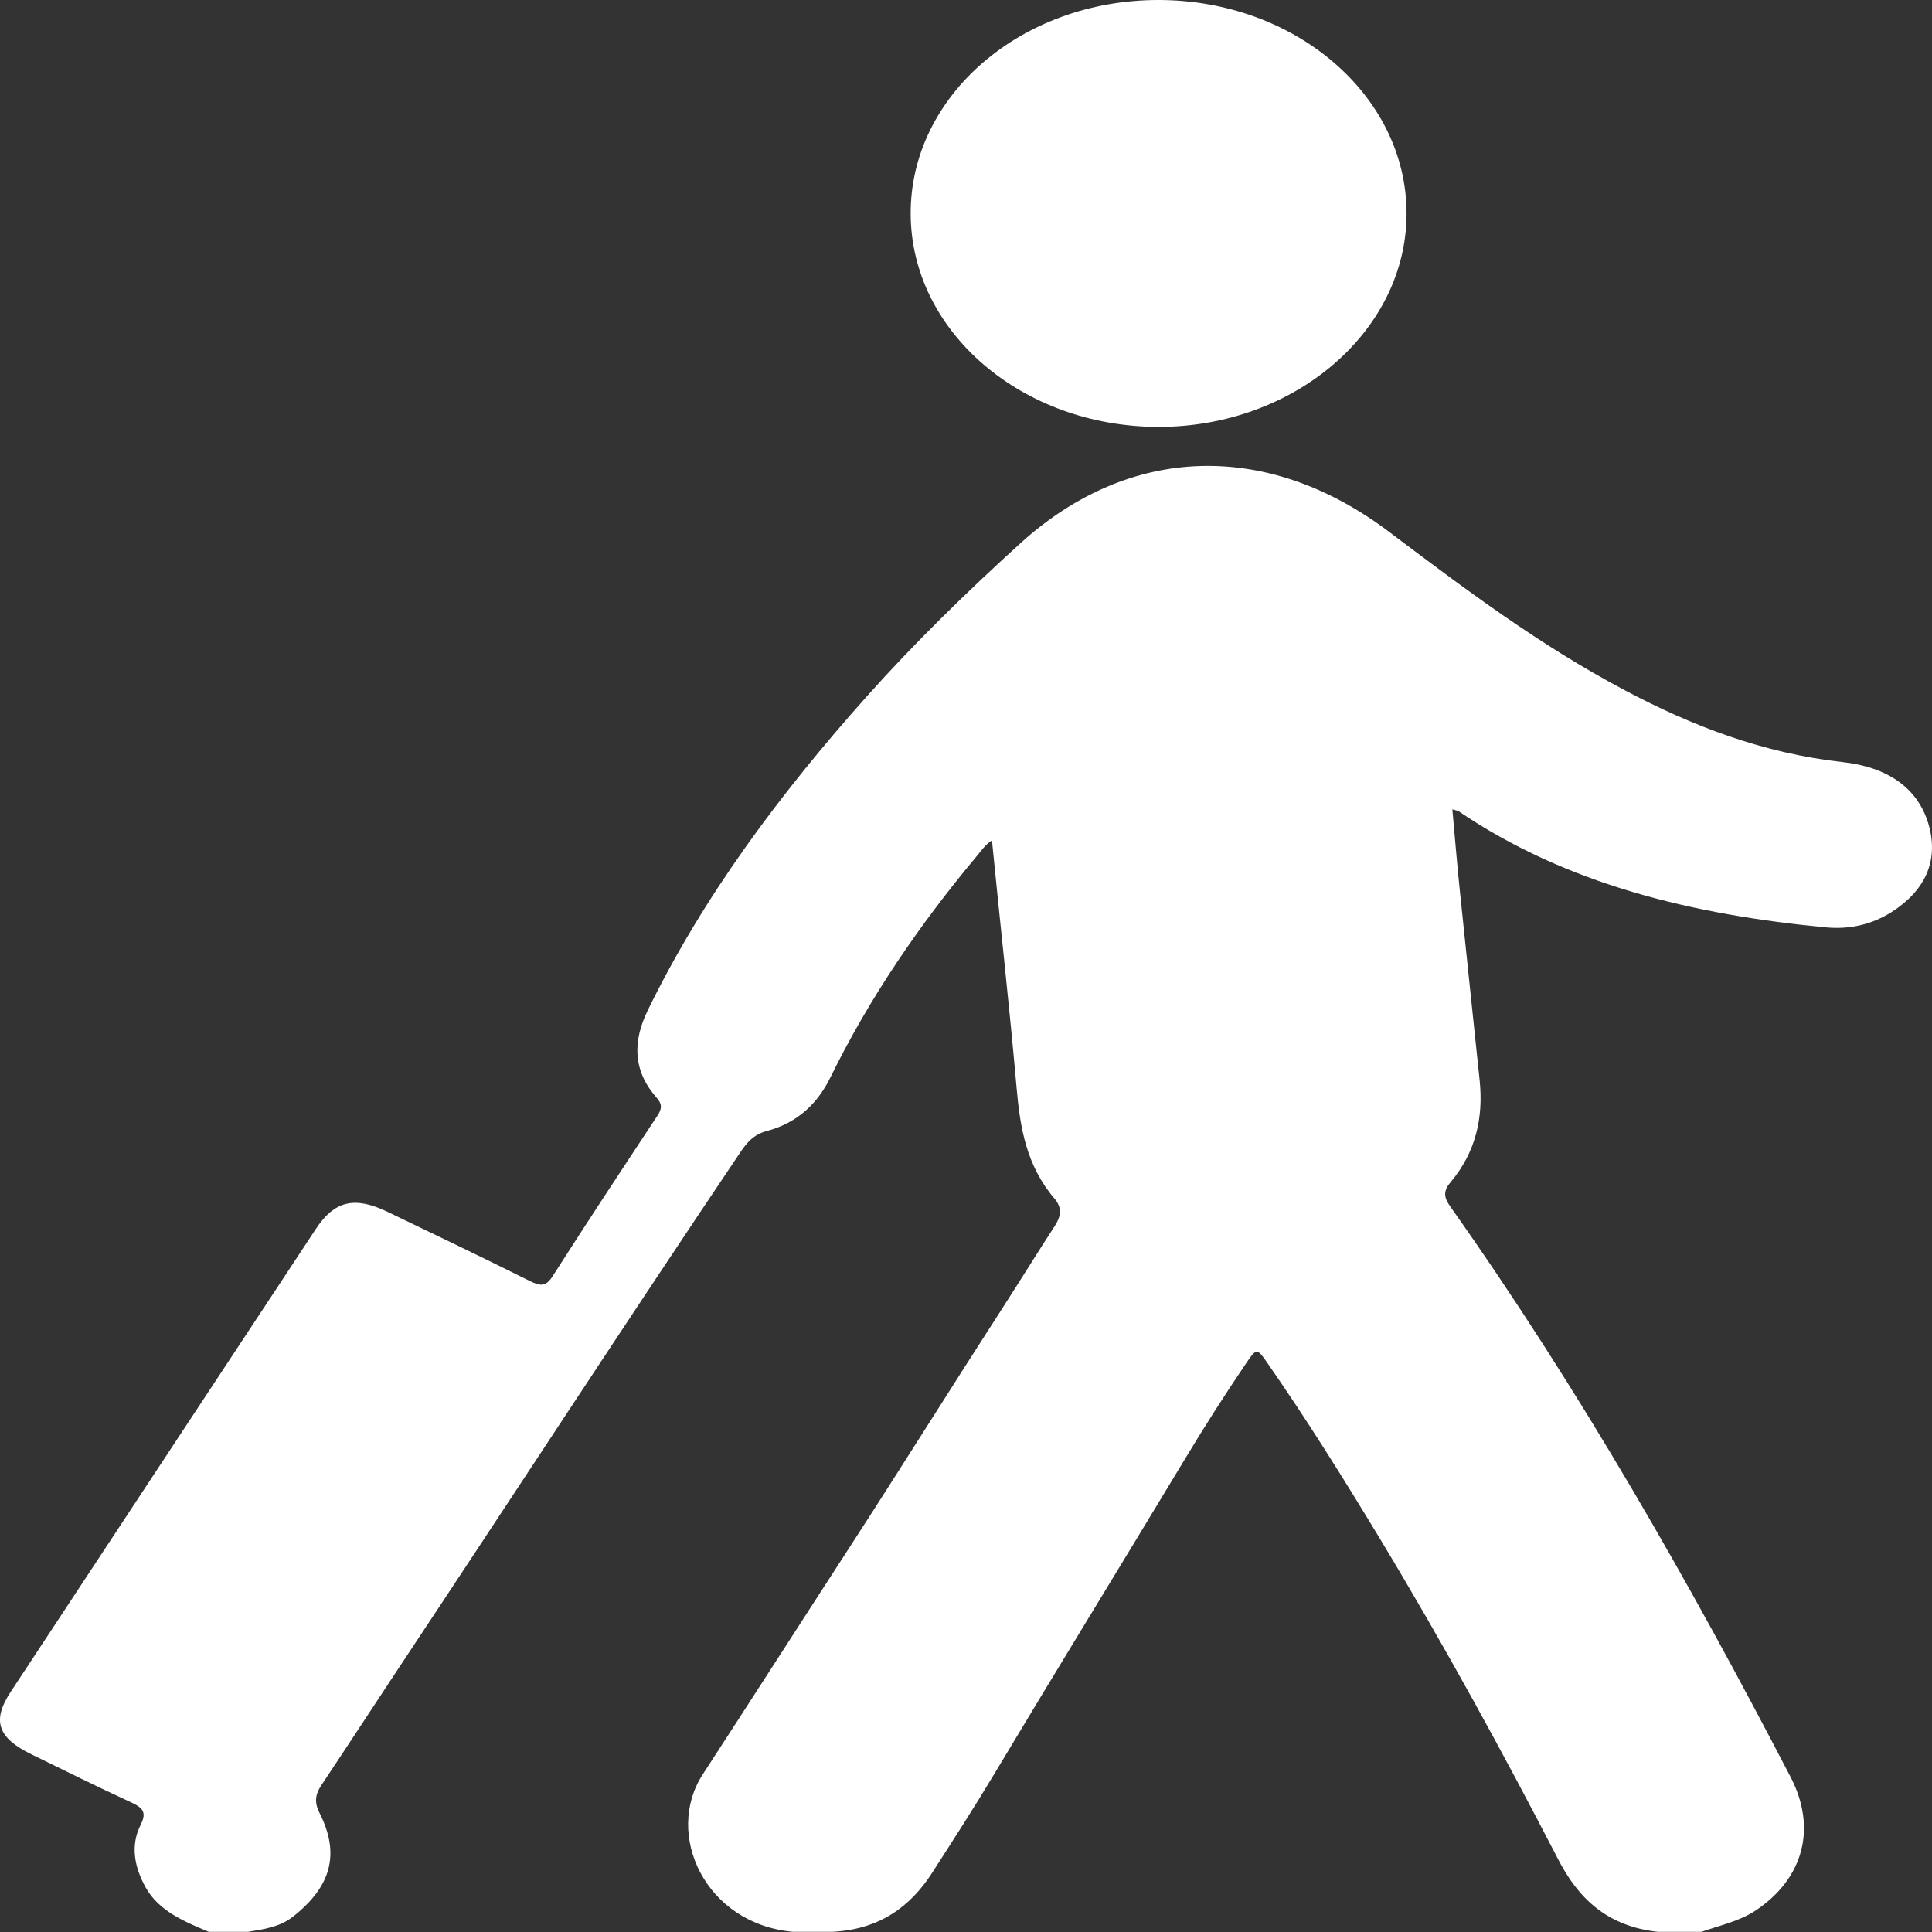 <svg width="30" height="30" viewBox="0 0 30 30" fill="none" xmlns="http://www.w3.org/2000/svg">
<rect x="0" y="0" width="30" height="30" fill="#333333" stroke="none"/>
<path d="M3.242 29.998C2.854 29.835 2.467 29.673 2.264 29.312C2.086 28.994 2.022 28.658 2.184 28.336C2.293 28.122 2.198 28.061 2.008 27.974C1.497 27.739 0.994 27.488 0.489 27.242C-0.037 26.985 -0.129 26.719 0.166 26.271C1.744 23.875 3.323 21.479 4.904 19.084C5.193 18.646 5.504 18.571 6.013 18.815C6.753 19.171 7.494 19.526 8.228 19.892C8.399 19.978 8.48 19.975 8.584 19.813C9.115 18.98 9.661 18.154 10.206 17.328C10.274 17.226 10.29 17.152 10.198 17.047C9.82 16.622 9.827 16.162 10.059 15.687C10.92 13.922 12.11 12.326 13.461 10.812C14.204 9.98 15.01 9.193 15.849 8.432C17.541 6.9 19.68 6.835 21.564 8.254C22.733 9.135 23.903 10.017 25.233 10.72C26.278 11.274 27.38 11.698 28.614 11.834C29.313 11.911 29.802 12.241 29.958 12.842C30.096 13.376 29.892 13.831 29.373 14.162C29.073 14.353 28.728 14.435 28.36 14.401C26.285 14.205 24.326 13.733 22.652 12.599C22.637 12.588 22.612 12.586 22.552 12.567C22.592 13.004 22.626 13.427 22.67 13.849C22.77 14.825 22.875 15.802 22.976 16.778C23.035 17.351 22.919 17.891 22.52 18.363C22.399 18.507 22.429 18.607 22.524 18.741C24.533 21.582 26.229 24.561 27.804 27.593C28.216 28.388 28.005 29.17 27.265 29.664C27.012 29.833 26.707 29.897 26.42 29.998C26.197 29.998 25.973 29.998 25.748 29.998C24.945 29.912 24.501 29.466 24.194 28.87C23.327 27.192 22.416 25.531 21.432 23.9C20.87 22.97 20.294 22.047 19.668 21.147C19.521 20.936 19.508 20.935 19.356 21.16C19.012 21.666 18.685 22.182 18.371 22.703C17.393 24.325 16.401 25.94 15.428 27.564C15.121 28.077 14.795 28.582 14.471 29.086C14.136 29.606 13.652 29.965 12.917 29.997C12.716 29.997 12.514 29.997 12.312 29.997C10.944 29.873 10.312 28.478 10.912 27.553C11.671 26.386 12.421 25.215 13.178 24.048C13.995 22.788 14.788 21.517 15.602 20.256C15.862 19.852 16.114 19.444 16.376 19.041C16.47 18.897 16.502 18.761 16.375 18.613C15.937 18.102 15.839 17.506 15.786 16.895C15.674 15.622 15.531 14.351 15.403 13.049C15.288 13.127 15.233 13.216 15.166 13.295C14.269 14.368 13.497 15.503 12.898 16.723C12.704 17.119 12.402 17.431 11.902 17.564C11.704 17.616 11.594 17.746 11.497 17.891C9.704 20.556 7.956 23.242 6.182 25.915C5.784 26.517 5.39 27.121 4.99 27.721C4.891 27.869 4.881 27.993 4.962 28.153C5.286 28.793 5.14 29.298 4.547 29.764C4.342 29.924 4.097 29.957 3.847 29.998C3.645 29.998 3.444 29.998 3.242 29.998Z" fill="white"/>
<path d="M21.841 3.311C21.844 5.137 20.104 6.633 17.982 6.629C15.866 6.623 14.151 5.15 14.141 3.328C14.129 1.494 15.849 0.004 17.979 1.01525e-05C20.108 -0.004 21.839 1.48 21.841 3.311Z" fill="white"/>
</svg>
